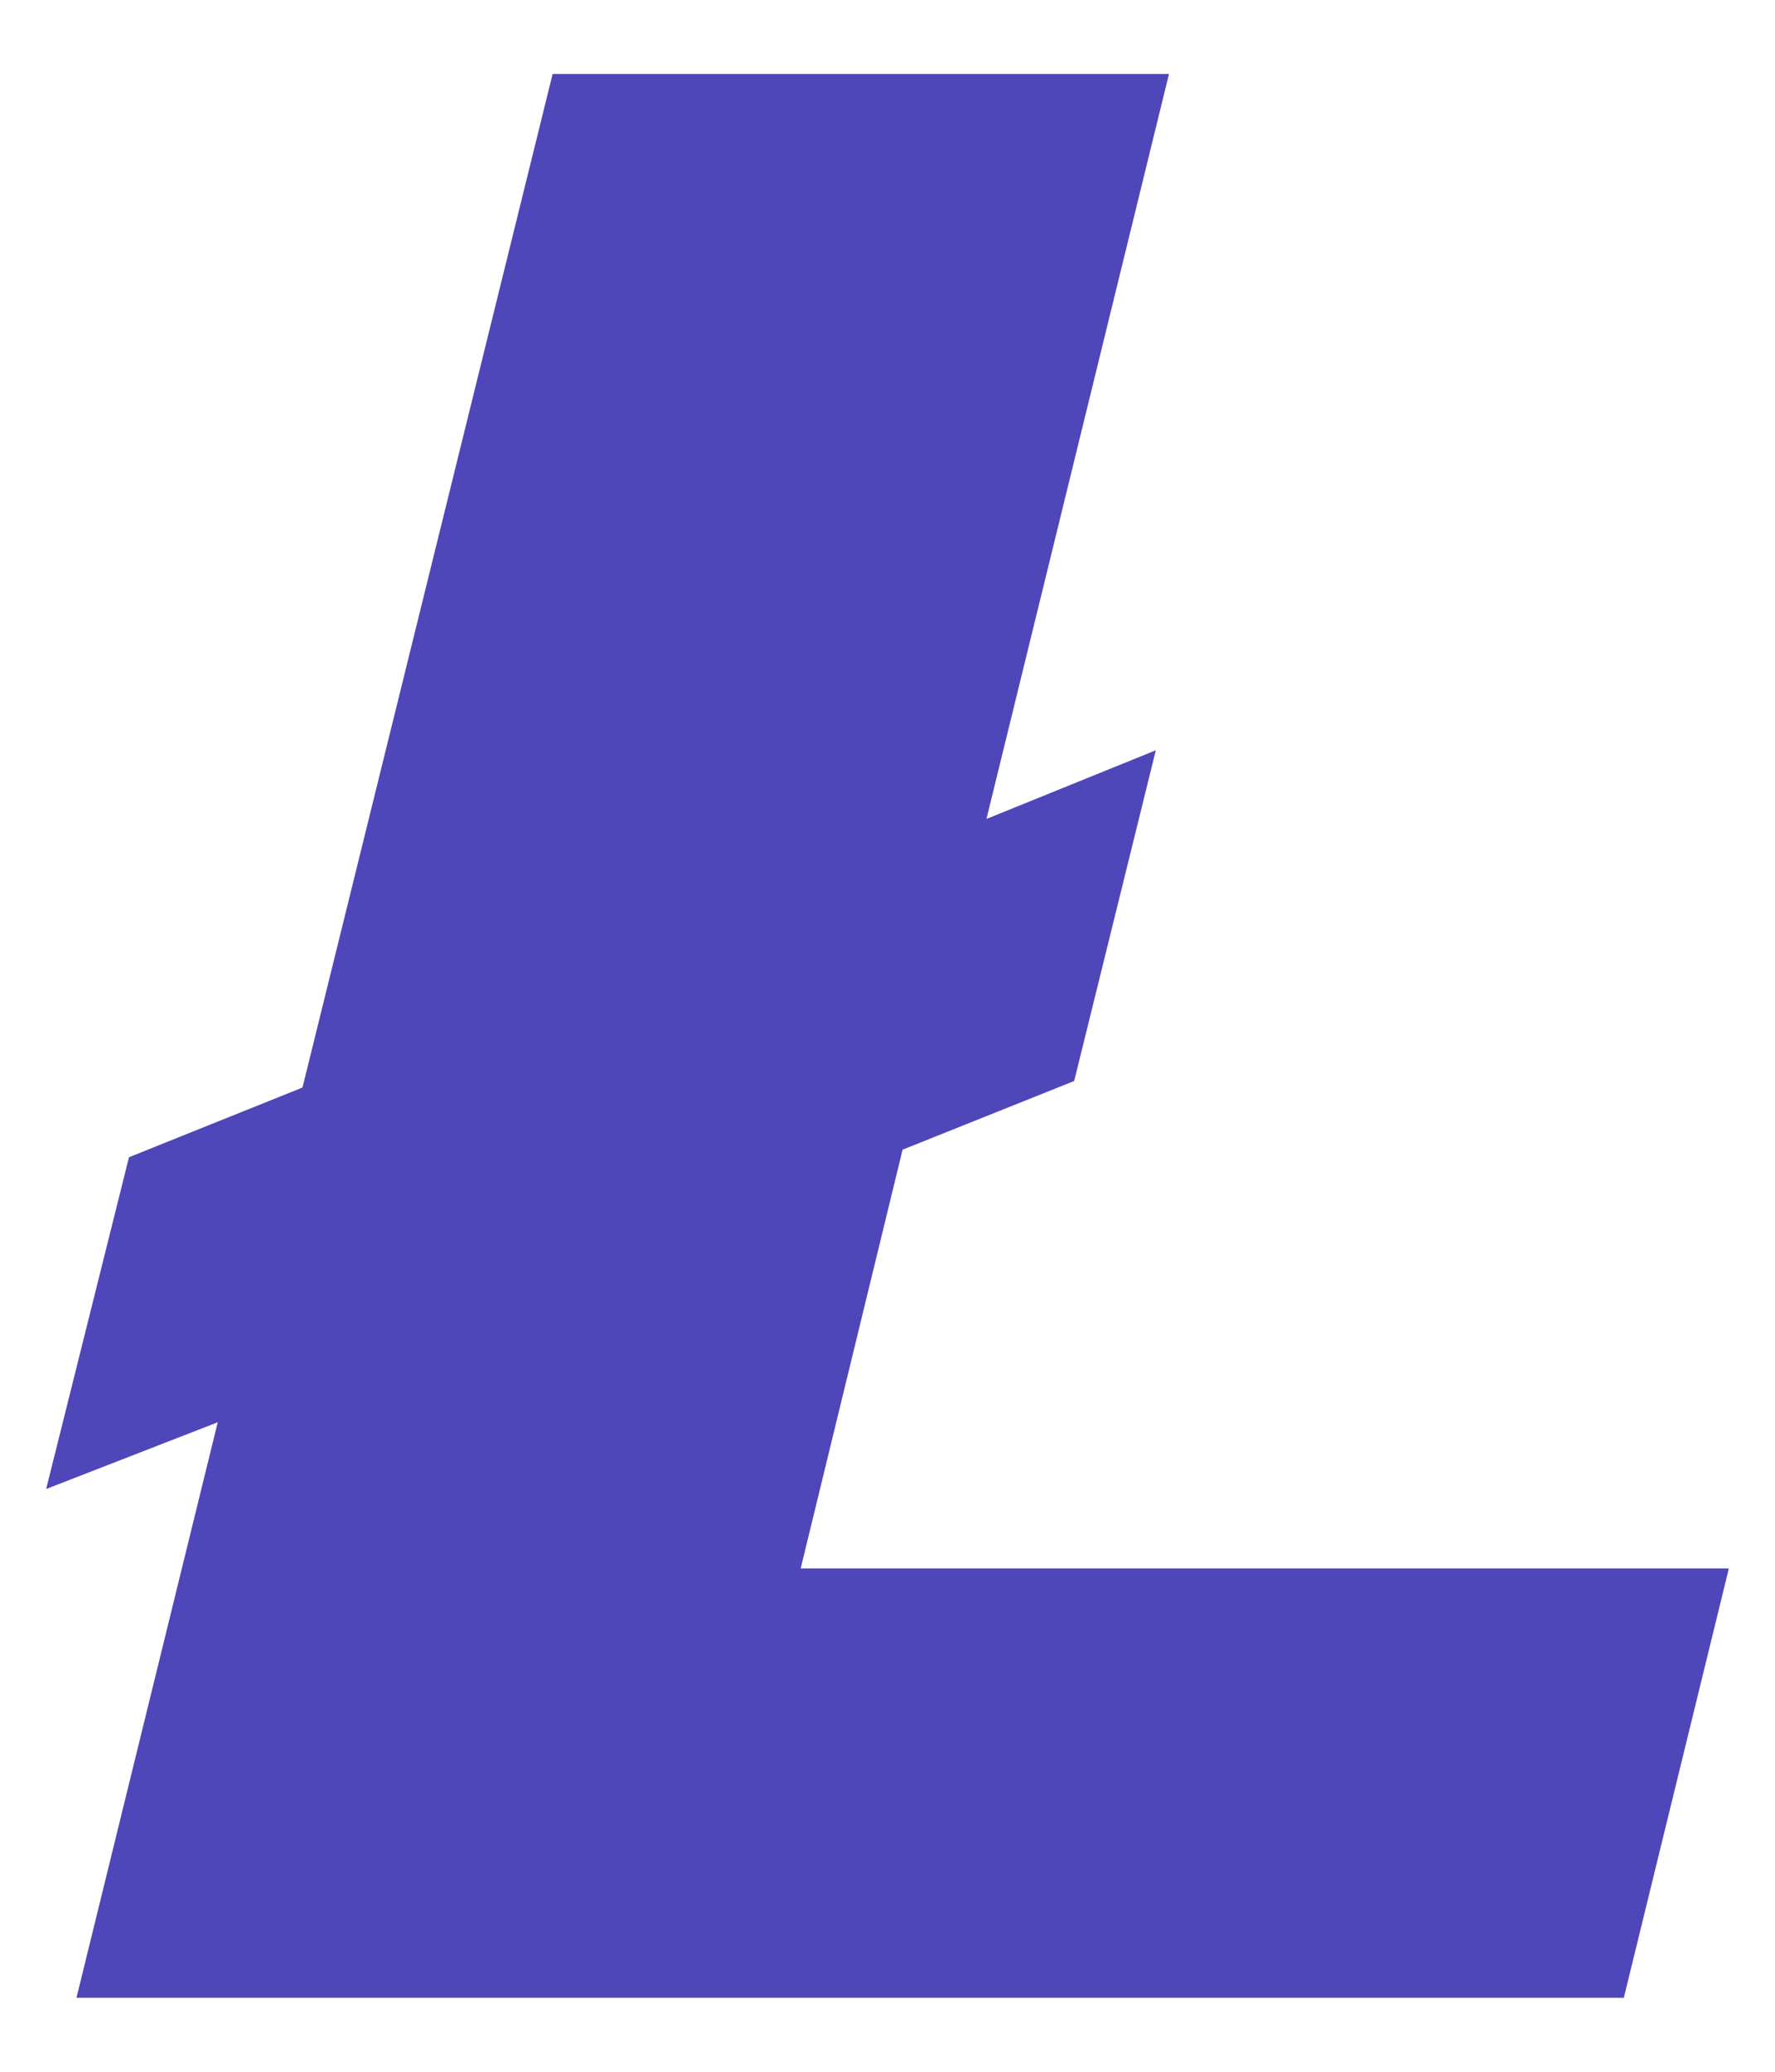 <svg width="12" height="14" viewBox="0 0 12 14" fill="none" xmlns="http://www.w3.org/2000/svg">
<path d="M1.472 9.611L0.312 10.062L0.872 7.82L2.045 7.349L3.736 0.5H7.903L6.669 5.534L7.814 5.07L7.262 7.305L6.102 7.769L5.413 10.599H11.688L10.978 13.5H0.517L1.472 9.611Z" fill="#4F46BA"/>
</svg>
